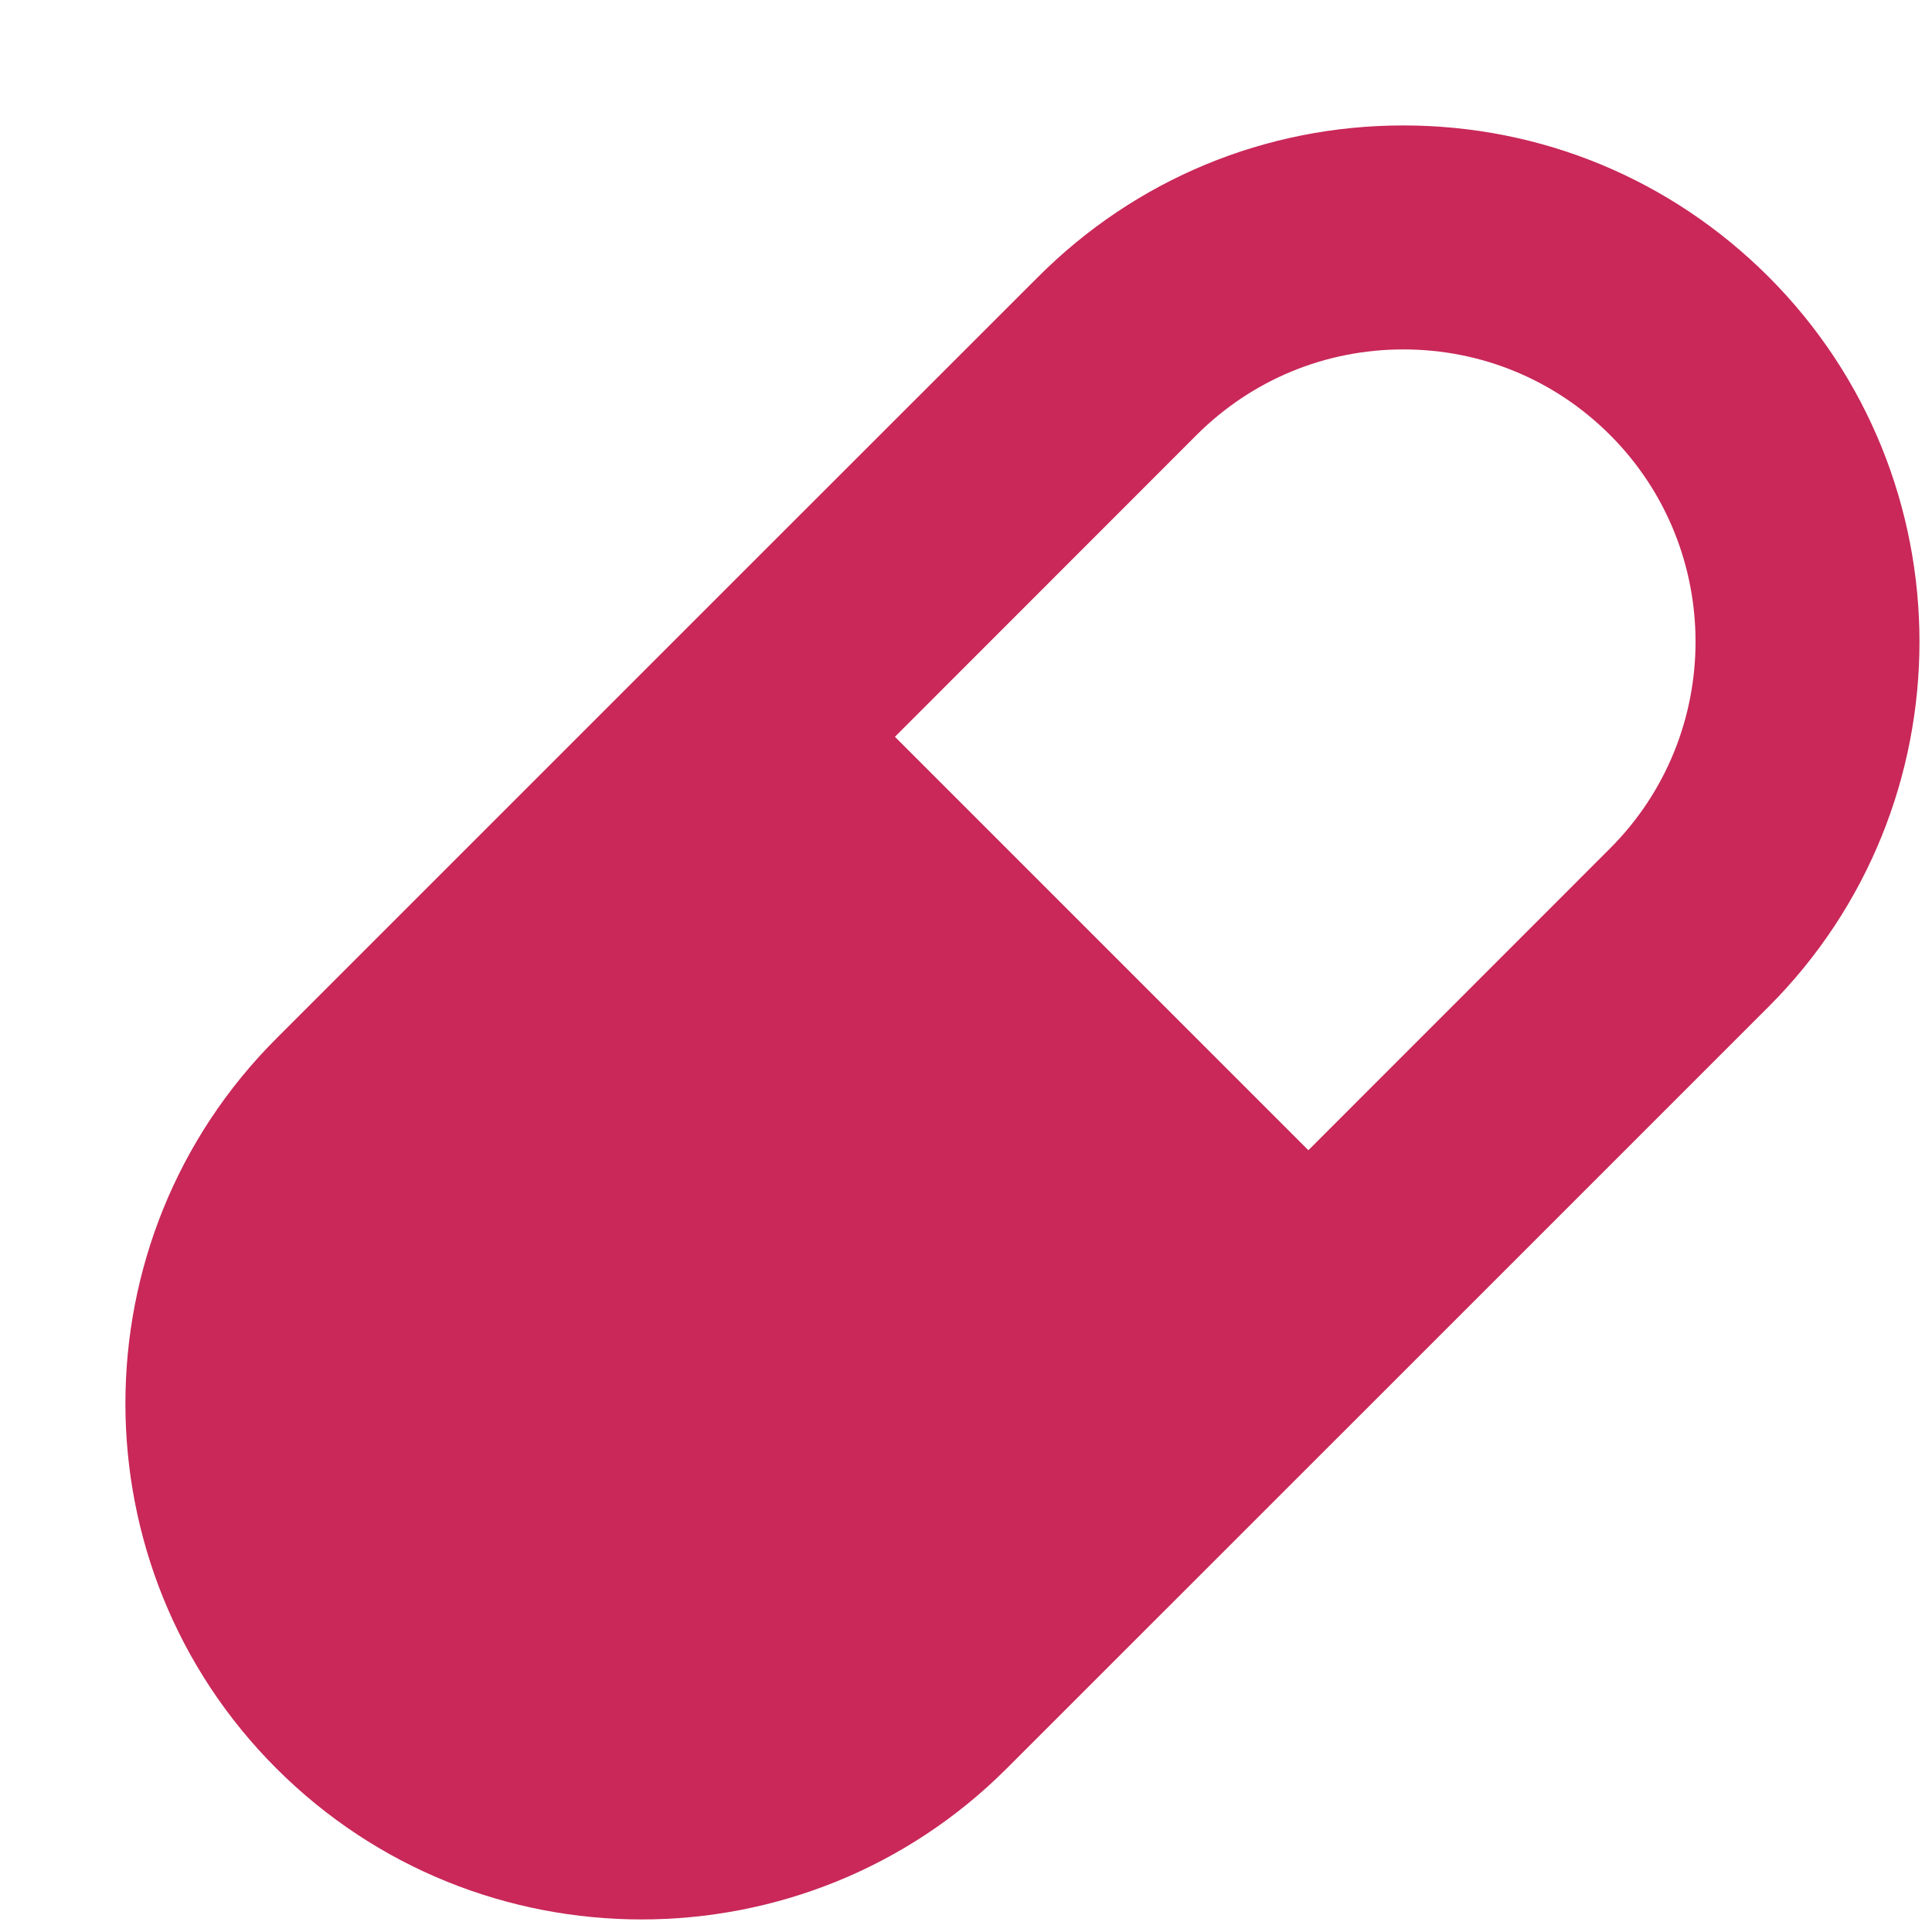 <?xml version="1.0" encoding="UTF-8"?>
<svg width="14px" height="14px" viewBox="0 0 14 14" version="1.1" xmlns="http://www.w3.org/2000/svg" xmlns:xlink="http://www.w3.org/1999/xlink">
    <title>Fill 4</title>
    <g id="PCP" stroke="none" stroke-width="1" fill="none" fill-rule="evenodd">
        <g id="MPP-A-1.ホーム画面（登録あり：薬局選択中）-Copy-2" transform="translate(-280, -54)" fill="#C92859">
            <path d="M291.667,60.148 L289.481,62.335 L286.485,59.339 L288.671,57.152 C289.072,56.752 289.604,56.532 290.169,56.532 C290.735,56.532 291.267,56.752 291.667,57.152 C292.493,57.978 292.493,59.322 291.667,60.148 M290.169,54.909 C289.17,54.909 288.23,55.299 287.524,56.005 L285.337,58.191 L282.003,61.525 C280.544,62.983 280.544,65.357 282.003,66.815 C282.733,67.545 283.691,67.909 284.649,67.909 C285.607,67.909 286.565,67.545 287.295,66.815 L290.629,63.482 L290.629,63.482 L292.815,61.296 C294.274,59.837 294.274,57.464 292.815,56.005 C292.108,55.299 291.169,54.909 290.169,54.909" id="Fill-4"></path>
        </g>
    </g>
</svg>